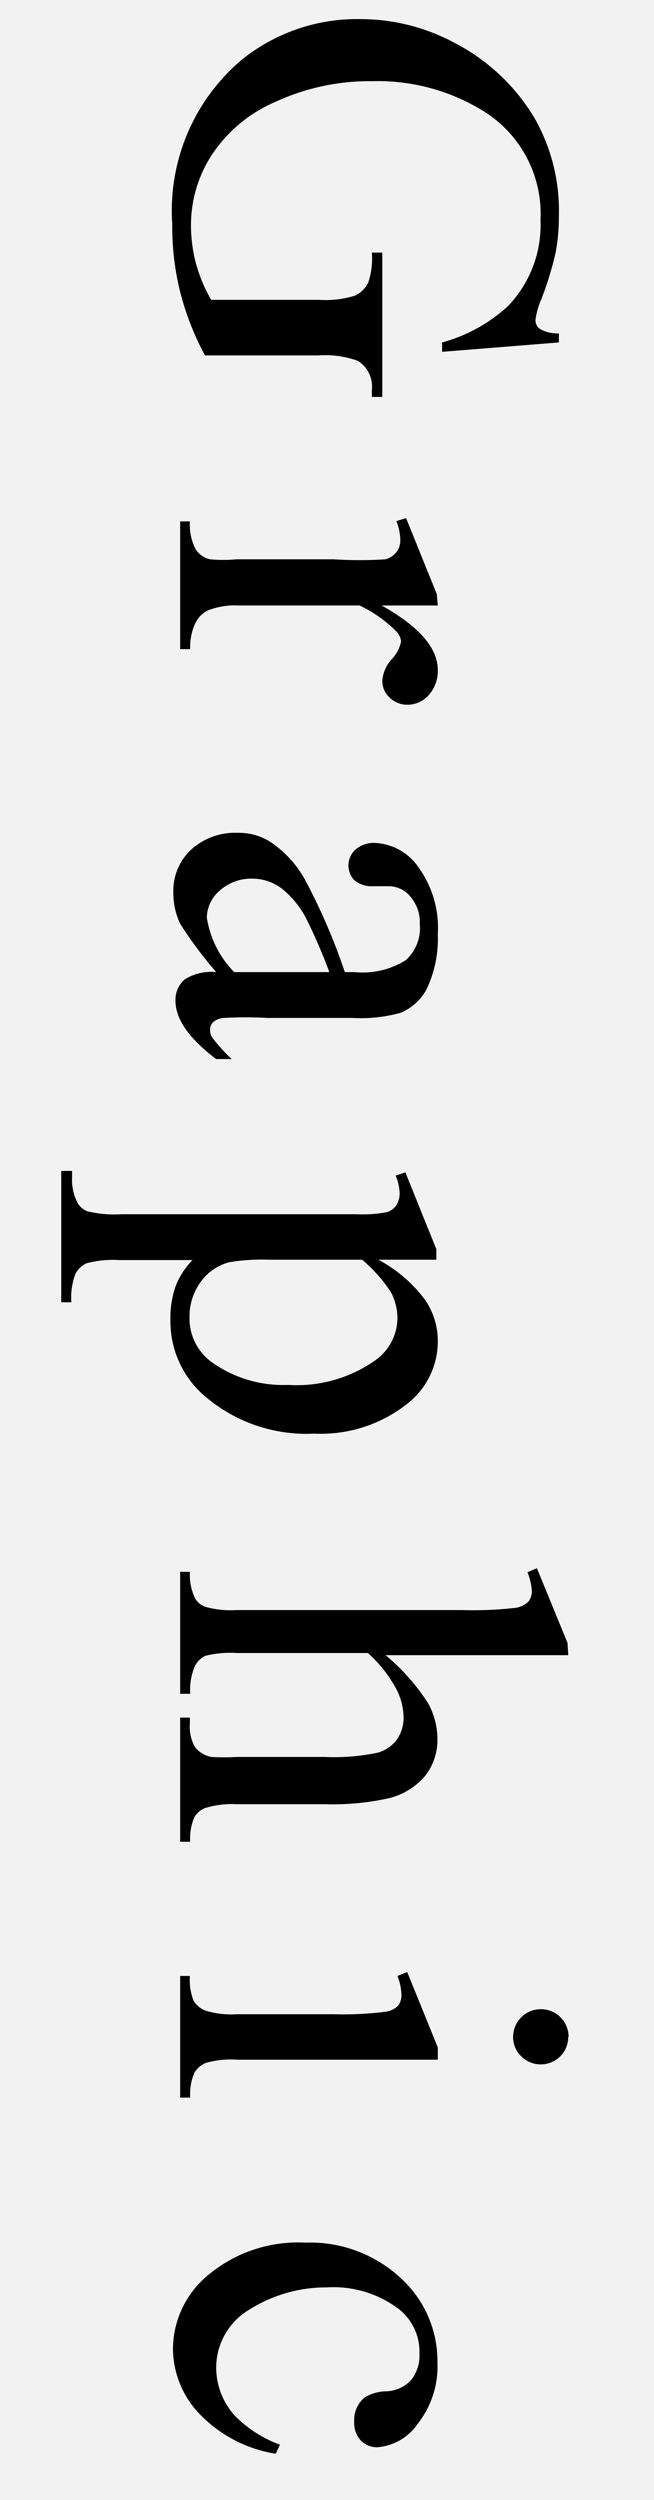 <svg xmlns="http://www.w3.org/2000/svg" viewBox="0 0 18.15 69.28"><defs><style>.cls-1{fill:#f2f2f2;}</style></defs><title>资源 32</title><g id="图层_2" data-name="图层 2"><g id="图层_1-2" data-name="图层 1"><rect class="cls-1" width="18.15" height="69.28"/><path d="M15.51,9.49l-3.24.26V9.49a4.43,4.43,0,0,0,1.82-1A3.24,3.24,0,0,0,15,6.1a3.35,3.35,0,0,0-1.55-3,5.57,5.57,0,0,0-3.12-.85,6.23,6.23,0,0,0-2.68.57A4,4,0,0,0,5.86,4.32a3.57,3.57,0,0,0-.56,1.89,4.17,4.17,0,0,0,.14,1.1,4.37,4.37,0,0,0,.42,1h3a2.74,2.74,0,0,0,1-.12.79.79,0,0,0,.36-.36A2.1,2.1,0,0,0,10.32,7h.29v4h-.29v-.19A.84.84,0,0,0,9.93,10a2.66,2.66,0,0,0-1.1-.15H5.69A7.68,7.68,0,0,1,5,8.09,7.52,7.52,0,0,1,4.78,6.2,5.47,5.47,0,0,1,6.68,1.68,5.09,5.09,0,0,1,10,.53a5.51,5.51,0,0,1,2.6.65A5.56,5.56,0,0,1,14.85,3.3,5.19,5.19,0,0,1,15.51,6a5.25,5.25,0,0,1-.09,1,9.31,9.31,0,0,1-.4,1.3,2.09,2.09,0,0,0-.16.57.3.3,0,0,0,.13.25,1,1,0,0,0,.52.12Z"/><path d="M12.15,16.78H10.59q1.56.87,1.56,1.79a1,1,0,0,1-.25.69.78.78,0,0,1-.59.27.69.69,0,0,1-.5-.2.63.63,0,0,1-.2-.47,1,1,0,0,1,.26-.59,1,1,0,0,0,.26-.49.45.45,0,0,0-.15-.3,3.64,3.64,0,0,0-1-.7H6.63a2.06,2.06,0,0,0-.87.14.78.78,0,0,0-.34.35,1.53,1.53,0,0,0-.14.72H5V14.45h.27a1.47,1.47,0,0,0,.17.79.65.65,0,0,0,.39.26,3.89,3.89,0,0,0,.73,0H9.26a11.17,11.17,0,0,0,1.44,0A.57.57,0,0,0,11,15.3a.51.51,0,0,0,.11-.33,1.5,1.5,0,0,0-.11-.53l.27-.08.85,2.1Z"/><path d="M6,26.94a11.41,11.41,0,0,1-1-1.34,2,2,0,0,1-.19-.87,1.56,1.56,0,0,1,.49-1.18,1.81,1.81,0,0,1,1.29-.47,1.65,1.65,0,0,1,.88.23,3,3,0,0,1,1,1.08,16.78,16.78,0,0,1,1.1,2.55h.27a2.26,2.26,0,0,0,1.42-.33,1.19,1.19,0,0,0,.39-1,1.08,1.08,0,0,0-.26-.76.77.77,0,0,0-.59-.29l-.44,0a.75.75,0,0,1-.54-.18A.61.61,0,0,1,9.67,24a.59.59,0,0,1,.2-.46.77.77,0,0,1,.54-.18,1.55,1.55,0,0,1,1.2.67,2.87,2.87,0,0,1,.54,1.87,3.24,3.24,0,0,1-.31,1.51,1.43,1.43,0,0,1-.73.66,4.14,4.14,0,0,1-1.33.14H7.42a10.76,10.76,0,0,0-1.21,0,.51.51,0,0,0-.3.12.3.3,0,0,0-.08.2.41.41,0,0,0,.05.21,4.72,4.72,0,0,0,.55.61H6q-1.13-.85-1.13-1.62a.74.74,0,0,1,.26-.59A1.39,1.39,0,0,1,6,26.94Zm.49,0H9.14a15,15,0,0,0-.64-1.48,2.55,2.55,0,0,0-.7-.85A1.34,1.34,0,0,0,7,24.35a1.3,1.3,0,0,0-.9.33,1,1,0,0,0-.36.75A2.75,2.75,0,0,0,6.5,26.94Z"/><path d="M11.25,32.49l.86,2.13v.29H10.5A3.93,3.93,0,0,1,11.78,36a2,2,0,0,1,.37,1.14,2.19,2.19,0,0,1-.82,1.74,3.86,3.86,0,0,1-2.6.85,4.33,4.33,0,0,1-3-1,2.72,2.72,0,0,1-1-2.13,2.67,2.67,0,0,1,.16-1,2.27,2.27,0,0,1,.45-.68H3.3a2.81,2.81,0,0,0-.9.09.65.65,0,0,0-.31.3,1.86,1.86,0,0,0-.11.78H1.7V32.45H2v.19a1.38,1.38,0,0,0,.16.71.55.55,0,0,0,.27.22,3.22,3.22,0,0,0,.94.08H9.9a3.57,3.57,0,0,0,.85-.06A.51.51,0,0,0,11,33.4a.63.63,0,0,0,.09-.36,1.37,1.37,0,0,0-.11-.46Zm-1.2,2.42H7.46a5.55,5.55,0,0,0-1.1.07,1.41,1.41,0,0,0-.77.52,1.6,1.6,0,0,0-.33,1,1.49,1.49,0,0,0,.59,1.23A3.41,3.41,0,0,0,8,38.38a3.78,3.78,0,0,0,2.44-.7,1.45,1.45,0,0,0,.59-1.15,1.57,1.57,0,0,0-.18-.72A4.22,4.22,0,0,0,10.05,34.91Z"/><path d="M15.77,45.87H10.7a5.83,5.83,0,0,1,1.18,1.33,2.08,2.08,0,0,1,.26,1,1.62,1.62,0,0,1-.33,1,1.92,1.92,0,0,1-1,.63A7.24,7.24,0,0,1,9,50H6.58a2.56,2.56,0,0,0-.9.11.59.59,0,0,0-.29.26,1.45,1.45,0,0,0-.11.67H5V47.6h.27v.16a1.13,1.13,0,0,0,.15.67.78.78,0,0,0,.44.26,6,6,0,0,0,.71,0H9a5.89,5.89,0,0,0,1.49-.12,1,1,0,0,0,.53-.37,1.06,1.06,0,0,0,.18-.62,1.75,1.75,0,0,0-.2-.77,3.68,3.68,0,0,0-.79-1H6.58a2.85,2.85,0,0,0-.89.08.65.65,0,0,0-.29.3,1.68,1.68,0,0,0-.12.75H5V43.56h.27a1.53,1.53,0,0,0,.14.73.54.54,0,0,0,.29.24,2.61,2.61,0,0,0,.86.09h6.27a10.46,10.46,0,0,0,1.46-.06.65.65,0,0,0,.37-.17.47.47,0,0,0,.1-.31,1.85,1.85,0,0,0-.12-.51l.26-.11.85,2.07Z"/><path d="M12.15,57.08H6.58a2.55,2.55,0,0,0-.87.09.66.66,0,0,0-.32.28,1.5,1.5,0,0,0-.11.68H5V54.76h.27a1.57,1.57,0,0,0,.1.68.67.67,0,0,0,.33.28,2.45,2.45,0,0,0,.87.1H9.25a9.45,9.45,0,0,0,1.46-.07.59.59,0,0,0,.34-.17.47.47,0,0,0,.09-.31,1.51,1.51,0,0,0-.11-.51l.27-.11.85,2.09Zm3.62-.63a.76.76,0,0,1-.76.76.75.75,0,0,1-.54-.22.73.73,0,0,1-.23-.54.77.77,0,1,1,1.54,0Z"/><path d="M7.65,68a3.75,3.75,0,0,1-2.11-1.1,2.64,2.64,0,0,1-.74-1.81,2.67,2.67,0,0,1,1-2.06,3.89,3.89,0,0,1,2.68-.88,3.69,3.69,0,0,1,2.66,1,3.11,3.11,0,0,1,1,2.33,2.56,2.56,0,0,1-.54,1.68,1.5,1.5,0,0,1-1.12.66.62.62,0,0,1-.47-.19.72.72,0,0,1-.18-.52.81.81,0,0,1,.29-.67,1.19,1.19,0,0,1,.61-.17,1,1,0,0,0,.68-.31,1.09,1.09,0,0,0,.23-.73A1.5,1.5,0,0,0,11.08,64a3,3,0,0,0-2-.61A4,4,0,0,0,6.93,64,1.87,1.87,0,0,0,6,65.61a2,2,0,0,0,.51,1.33,3.42,3.42,0,0,0,1.26.81Z"/></g></g></svg>